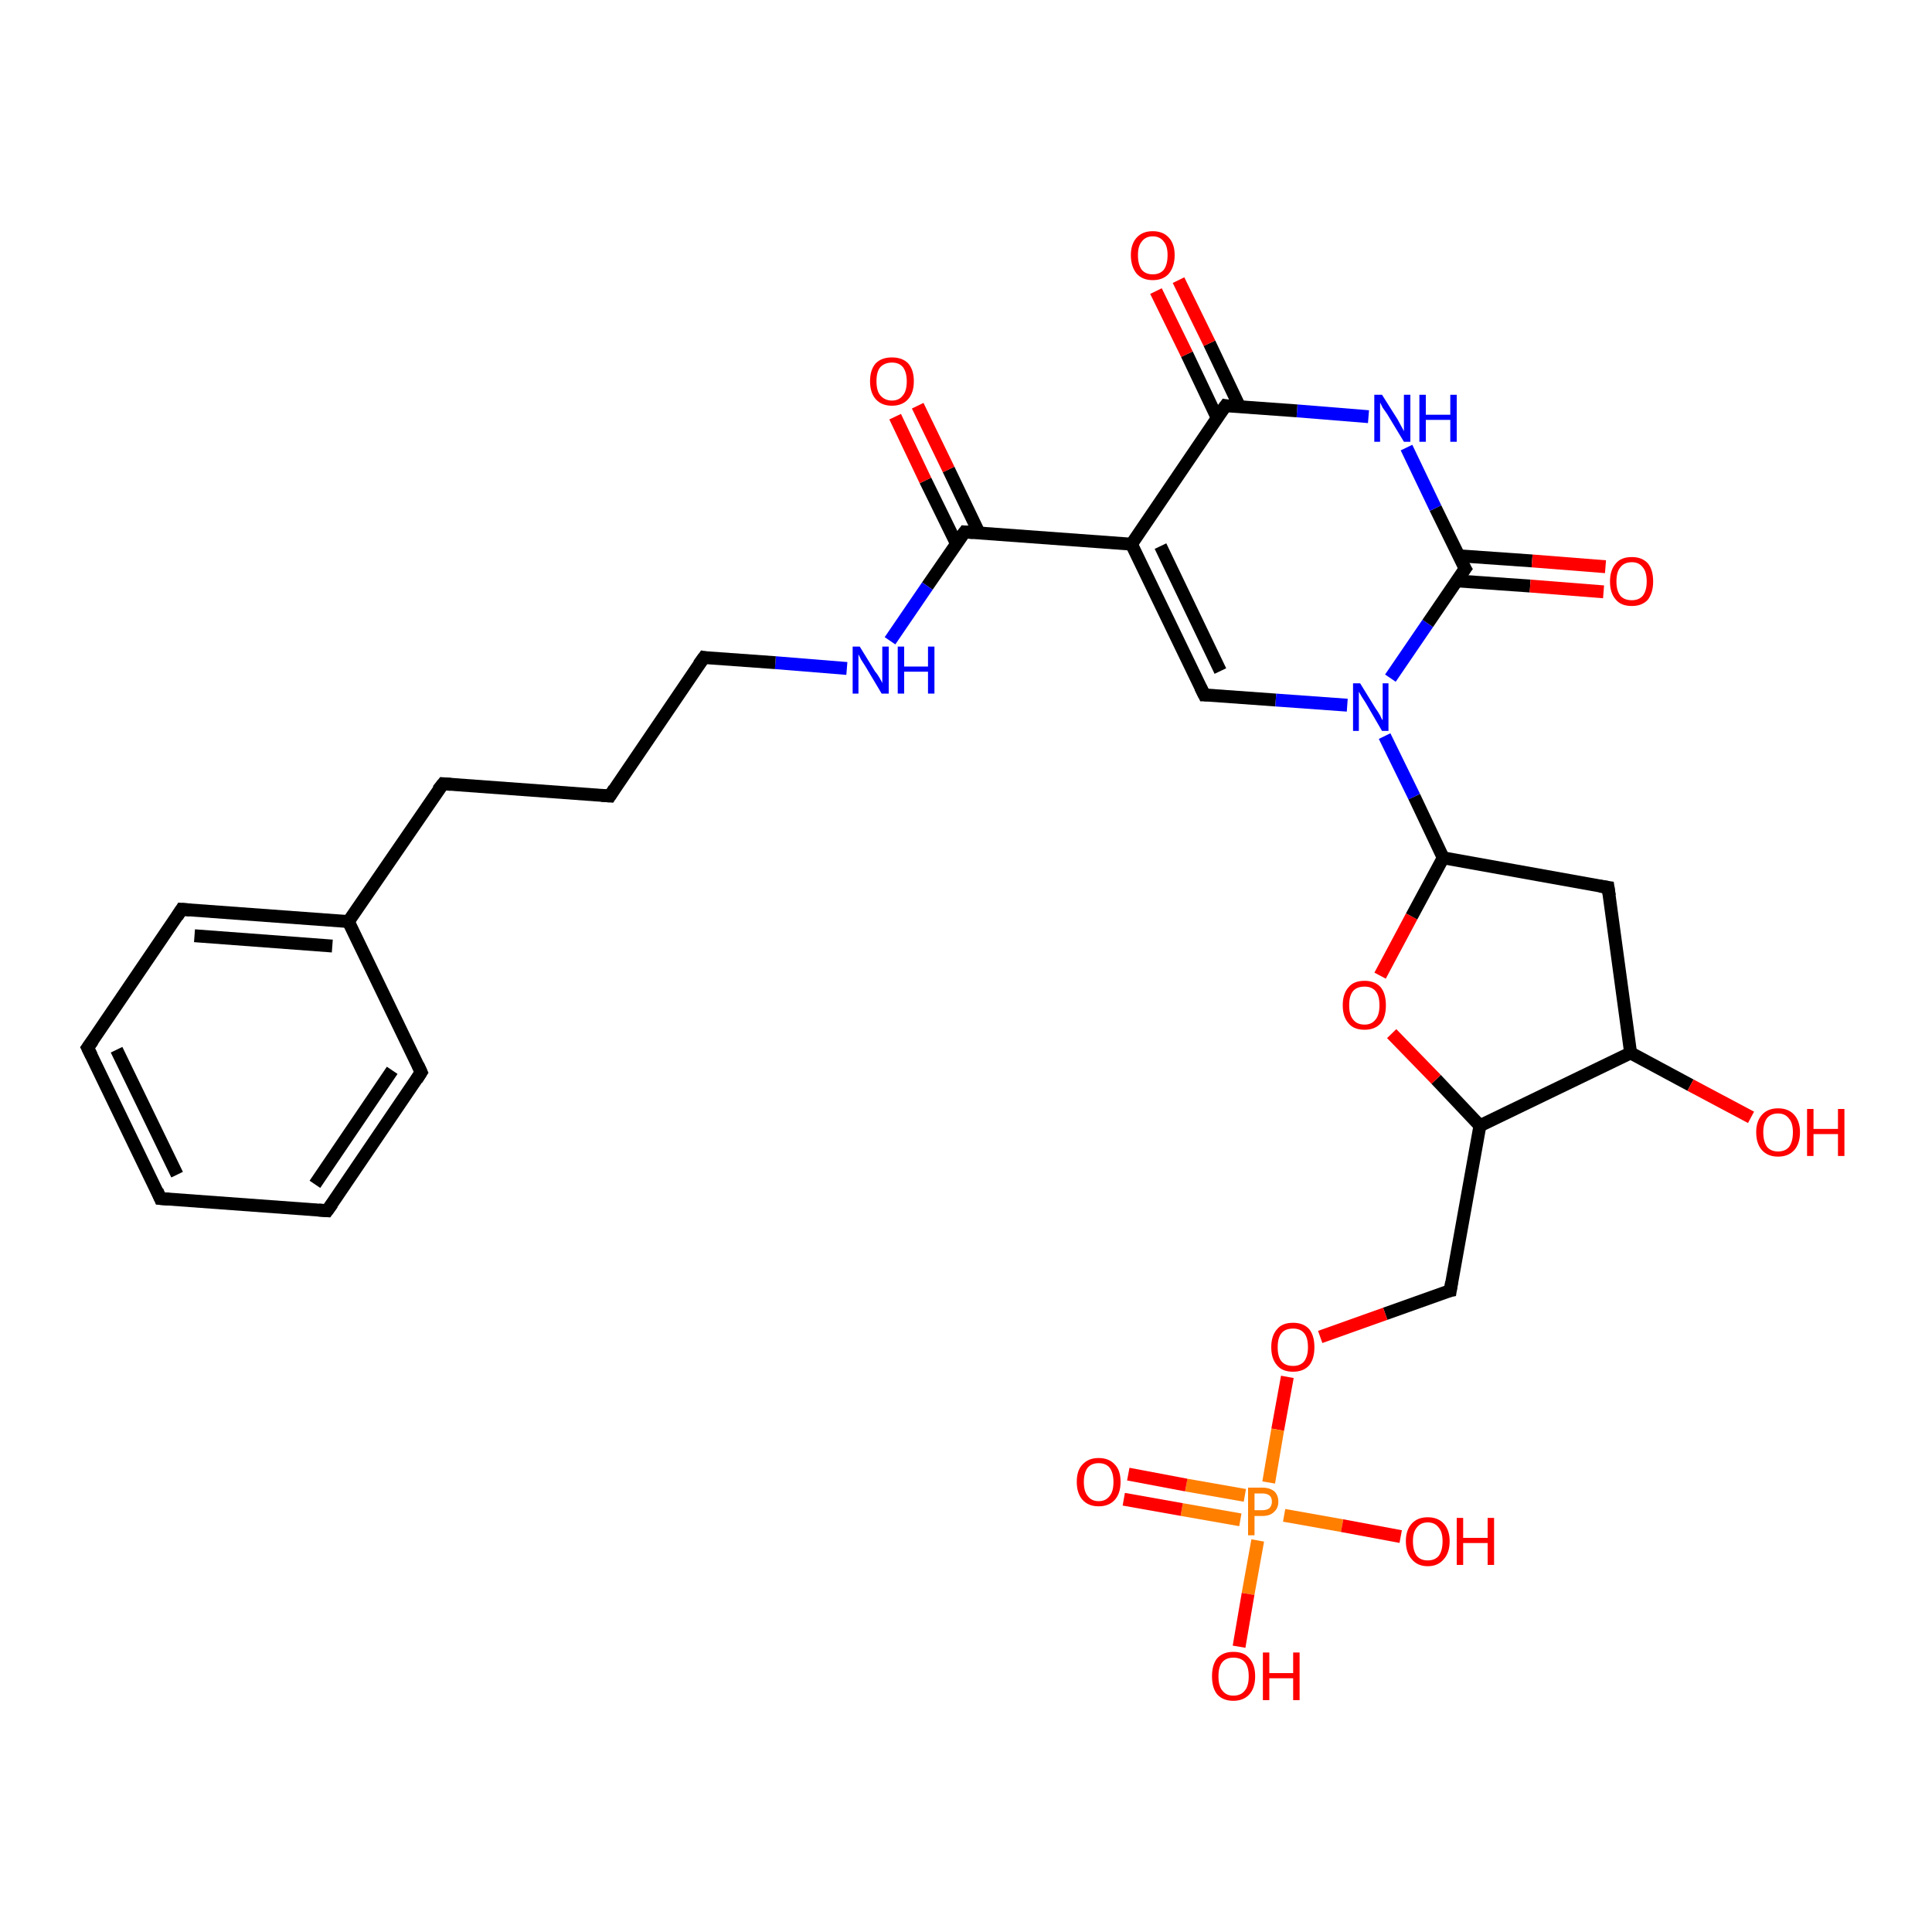 <?xml version='1.0' encoding='iso-8859-1'?>
<svg version='1.1' baseProfile='full'
              xmlns='http://www.w3.org/2000/svg'
                      xmlns:rdkit='http://www.rdkit.org/xml'
                      xmlns:xlink='http://www.w3.org/1999/xlink'
                  xml:space='preserve'
width='300px' height='300px' viewBox='0 0 300 300'>
<!-- END OF HEADER -->
<rect style='opacity:1.0;fill:#FFFFFF;stroke:none' width='300.0' height='300.0' x='0.0' y='0.0'> </rect>
<path class='bond-0 atom-0 atom-1' d='M 224.1,133.2 L 249.7,137.8' style='fill:none;fill-rule:evenodd;stroke:#000000;stroke-width:2.0px;stroke-linecap:butt;stroke-linejoin:miter;stroke-opacity:1' />
<path class='bond-1 atom-1 atom-2' d='M 249.7,137.8 L 253.2,163.5' style='fill:none;fill-rule:evenodd;stroke:#000000;stroke-width:2.0px;stroke-linecap:butt;stroke-linejoin:miter;stroke-opacity:1' />
<path class='bond-2 atom-2 atom-3' d='M 253.2,163.5 L 229.8,174.8' style='fill:none;fill-rule:evenodd;stroke:#000000;stroke-width:2.0px;stroke-linecap:butt;stroke-linejoin:miter;stroke-opacity:1' />
<path class='bond-3 atom-3 atom-4' d='M 229.8,174.8 L 225.2,200.4' style='fill:none;fill-rule:evenodd;stroke:#000000;stroke-width:2.0px;stroke-linecap:butt;stroke-linejoin:miter;stroke-opacity:1' />
<path class='bond-4 atom-4 atom-5' d='M 225.2,200.4 L 215.1,204.0' style='fill:none;fill-rule:evenodd;stroke:#000000;stroke-width:2.0px;stroke-linecap:butt;stroke-linejoin:miter;stroke-opacity:1' />
<path class='bond-4 atom-4 atom-5' d='M 215.1,204.0 L 205.0,207.6' style='fill:none;fill-rule:evenodd;stroke:#FF0000;stroke-width:2.0px;stroke-linecap:butt;stroke-linejoin:miter;stroke-opacity:1' />
<path class='bond-5 atom-5 atom-6' d='M 199.9,213.8 L 198.4,222.0' style='fill:none;fill-rule:evenodd;stroke:#FF0000;stroke-width:2.0px;stroke-linecap:butt;stroke-linejoin:miter;stroke-opacity:1' />
<path class='bond-5 atom-5 atom-6' d='M 198.4,222.0 L 197.0,230.2' style='fill:none;fill-rule:evenodd;stroke:#FF7F00;stroke-width:2.0px;stroke-linecap:butt;stroke-linejoin:miter;stroke-opacity:1' />
<path class='bond-6 atom-6 atom-7' d='M 193.3,232.2 L 184.2,230.6' style='fill:none;fill-rule:evenodd;stroke:#FF7F00;stroke-width:2.0px;stroke-linecap:butt;stroke-linejoin:miter;stroke-opacity:1' />
<path class='bond-6 atom-6 atom-7' d='M 184.2,230.6 L 175.2,228.9' style='fill:none;fill-rule:evenodd;stroke:#FF0000;stroke-width:2.0px;stroke-linecap:butt;stroke-linejoin:miter;stroke-opacity:1' />
<path class='bond-6 atom-6 atom-7' d='M 192.6,236.0 L 183.5,234.4' style='fill:none;fill-rule:evenodd;stroke:#FF7F00;stroke-width:2.0px;stroke-linecap:butt;stroke-linejoin:miter;stroke-opacity:1' />
<path class='bond-6 atom-6 atom-7' d='M 183.5,234.4 L 174.5,232.8' style='fill:none;fill-rule:evenodd;stroke:#FF0000;stroke-width:2.0px;stroke-linecap:butt;stroke-linejoin:miter;stroke-opacity:1' />
<path class='bond-7 atom-6 atom-8' d='M 199.4,235.3 L 208.4,236.9' style='fill:none;fill-rule:evenodd;stroke:#FF7F00;stroke-width:2.0px;stroke-linecap:butt;stroke-linejoin:miter;stroke-opacity:1' />
<path class='bond-7 atom-6 atom-8' d='M 208.4,236.9 L 217.5,238.6' style='fill:none;fill-rule:evenodd;stroke:#FF0000;stroke-width:2.0px;stroke-linecap:butt;stroke-linejoin:miter;stroke-opacity:1' />
<path class='bond-8 atom-6 atom-9' d='M 195.3,239.2 L 193.8,247.5' style='fill:none;fill-rule:evenodd;stroke:#FF7F00;stroke-width:2.0px;stroke-linecap:butt;stroke-linejoin:miter;stroke-opacity:1' />
<path class='bond-8 atom-6 atom-9' d='M 193.8,247.5 L 192.4,255.7' style='fill:none;fill-rule:evenodd;stroke:#FF0000;stroke-width:2.0px;stroke-linecap:butt;stroke-linejoin:miter;stroke-opacity:1' />
<path class='bond-9 atom-3 atom-10' d='M 229.8,174.8 L 223.0,167.6' style='fill:none;fill-rule:evenodd;stroke:#000000;stroke-width:2.0px;stroke-linecap:butt;stroke-linejoin:miter;stroke-opacity:1' />
<path class='bond-9 atom-3 atom-10' d='M 223.0,167.6 L 216.1,160.5' style='fill:none;fill-rule:evenodd;stroke:#FF0000;stroke-width:2.0px;stroke-linecap:butt;stroke-linejoin:miter;stroke-opacity:1' />
<path class='bond-10 atom-2 atom-11' d='M 253.2,163.5 L 262.5,168.5' style='fill:none;fill-rule:evenodd;stroke:#000000;stroke-width:2.0px;stroke-linecap:butt;stroke-linejoin:miter;stroke-opacity:1' />
<path class='bond-10 atom-2 atom-11' d='M 262.5,168.5 L 271.9,173.5' style='fill:none;fill-rule:evenodd;stroke:#FF0000;stroke-width:2.0px;stroke-linecap:butt;stroke-linejoin:miter;stroke-opacity:1' />
<path class='bond-11 atom-0 atom-12' d='M 224.1,133.2 L 219.6,123.7' style='fill:none;fill-rule:evenodd;stroke:#000000;stroke-width:2.0px;stroke-linecap:butt;stroke-linejoin:miter;stroke-opacity:1' />
<path class='bond-11 atom-0 atom-12' d='M 219.6,123.7 L 215.0,114.3' style='fill:none;fill-rule:evenodd;stroke:#0000FF;stroke-width:2.0px;stroke-linecap:butt;stroke-linejoin:miter;stroke-opacity:1' />
<path class='bond-12 atom-12 atom-13' d='M 215.9,105.3 L 221.7,96.8' style='fill:none;fill-rule:evenodd;stroke:#0000FF;stroke-width:2.0px;stroke-linecap:butt;stroke-linejoin:miter;stroke-opacity:1' />
<path class='bond-12 atom-12 atom-13' d='M 221.7,96.8 L 227.5,88.3' style='fill:none;fill-rule:evenodd;stroke:#000000;stroke-width:2.0px;stroke-linecap:butt;stroke-linejoin:miter;stroke-opacity:1' />
<path class='bond-13 atom-13 atom-14' d='M 226.2,90.2 L 237.6,91.0' style='fill:none;fill-rule:evenodd;stroke:#000000;stroke-width:2.0px;stroke-linecap:butt;stroke-linejoin:miter;stroke-opacity:1' />
<path class='bond-13 atom-13 atom-14' d='M 237.6,91.0 L 249.0,91.9' style='fill:none;fill-rule:evenodd;stroke:#FF0000;stroke-width:2.0px;stroke-linecap:butt;stroke-linejoin:miter;stroke-opacity:1' />
<path class='bond-13 atom-13 atom-14' d='M 226.5,86.3 L 237.9,87.1' style='fill:none;fill-rule:evenodd;stroke:#000000;stroke-width:2.0px;stroke-linecap:butt;stroke-linejoin:miter;stroke-opacity:1' />
<path class='bond-13 atom-13 atom-14' d='M 237.9,87.1 L 249.3,88.0' style='fill:none;fill-rule:evenodd;stroke:#FF0000;stroke-width:2.0px;stroke-linecap:butt;stroke-linejoin:miter;stroke-opacity:1' />
<path class='bond-14 atom-13 atom-15' d='M 227.5,88.3 L 222.9,78.9' style='fill:none;fill-rule:evenodd;stroke:#000000;stroke-width:2.0px;stroke-linecap:butt;stroke-linejoin:miter;stroke-opacity:1' />
<path class='bond-14 atom-13 atom-15' d='M 222.9,78.9 L 218.4,69.5' style='fill:none;fill-rule:evenodd;stroke:#0000FF;stroke-width:2.0px;stroke-linecap:butt;stroke-linejoin:miter;stroke-opacity:1' />
<path class='bond-15 atom-15 atom-16' d='M 212.5,64.7 L 201.4,63.8' style='fill:none;fill-rule:evenodd;stroke:#0000FF;stroke-width:2.0px;stroke-linecap:butt;stroke-linejoin:miter;stroke-opacity:1' />
<path class='bond-15 atom-15 atom-16' d='M 201.4,63.8 L 190.3,63.0' style='fill:none;fill-rule:evenodd;stroke:#000000;stroke-width:2.0px;stroke-linecap:butt;stroke-linejoin:miter;stroke-opacity:1' />
<path class='bond-16 atom-16 atom-17' d='M 190.3,63.0 L 175.7,84.5' style='fill:none;fill-rule:evenodd;stroke:#000000;stroke-width:2.0px;stroke-linecap:butt;stroke-linejoin:miter;stroke-opacity:1' />
<path class='bond-17 atom-17 atom-18' d='M 175.7,84.5 L 187.0,107.9' style='fill:none;fill-rule:evenodd;stroke:#000000;stroke-width:2.0px;stroke-linecap:butt;stroke-linejoin:miter;stroke-opacity:1' />
<path class='bond-17 atom-17 atom-18' d='M 180.2,84.8 L 189.5,104.2' style='fill:none;fill-rule:evenodd;stroke:#000000;stroke-width:2.0px;stroke-linecap:butt;stroke-linejoin:miter;stroke-opacity:1' />
<path class='bond-18 atom-17 atom-19' d='M 175.7,84.5 L 149.8,82.6' style='fill:none;fill-rule:evenodd;stroke:#000000;stroke-width:2.0px;stroke-linecap:butt;stroke-linejoin:miter;stroke-opacity:1' />
<path class='bond-19 atom-19 atom-20' d='M 149.8,82.6 L 144.0,91.0' style='fill:none;fill-rule:evenodd;stroke:#000000;stroke-width:2.0px;stroke-linecap:butt;stroke-linejoin:miter;stroke-opacity:1' />
<path class='bond-19 atom-19 atom-20' d='M 144.0,91.0 L 138.2,99.5' style='fill:none;fill-rule:evenodd;stroke:#0000FF;stroke-width:2.0px;stroke-linecap:butt;stroke-linejoin:miter;stroke-opacity:1' />
<path class='bond-20 atom-20 atom-21' d='M 131.5,103.8 L 120.4,102.9' style='fill:none;fill-rule:evenodd;stroke:#0000FF;stroke-width:2.0px;stroke-linecap:butt;stroke-linejoin:miter;stroke-opacity:1' />
<path class='bond-20 atom-20 atom-21' d='M 120.4,102.9 L 109.3,102.1' style='fill:none;fill-rule:evenodd;stroke:#000000;stroke-width:2.0px;stroke-linecap:butt;stroke-linejoin:miter;stroke-opacity:1' />
<path class='bond-21 atom-21 atom-22' d='M 109.3,102.1 L 94.7,123.6' style='fill:none;fill-rule:evenodd;stroke:#000000;stroke-width:2.0px;stroke-linecap:butt;stroke-linejoin:miter;stroke-opacity:1' />
<path class='bond-22 atom-22 atom-23' d='M 94.7,123.6 L 68.8,121.7' style='fill:none;fill-rule:evenodd;stroke:#000000;stroke-width:2.0px;stroke-linecap:butt;stroke-linejoin:miter;stroke-opacity:1' />
<path class='bond-23 atom-23 atom-24' d='M 68.8,121.7 L 54.1,143.1' style='fill:none;fill-rule:evenodd;stroke:#000000;stroke-width:2.0px;stroke-linecap:butt;stroke-linejoin:miter;stroke-opacity:1' />
<path class='bond-24 atom-24 atom-25' d='M 54.1,143.1 L 28.2,141.2' style='fill:none;fill-rule:evenodd;stroke:#000000;stroke-width:2.0px;stroke-linecap:butt;stroke-linejoin:miter;stroke-opacity:1' />
<path class='bond-24 atom-24 atom-25' d='M 51.6,146.9 L 30.2,145.3' style='fill:none;fill-rule:evenodd;stroke:#000000;stroke-width:2.0px;stroke-linecap:butt;stroke-linejoin:miter;stroke-opacity:1' />
<path class='bond-25 atom-25 atom-26' d='M 28.2,141.2 L 13.6,162.7' style='fill:none;fill-rule:evenodd;stroke:#000000;stroke-width:2.0px;stroke-linecap:butt;stroke-linejoin:miter;stroke-opacity:1' />
<path class='bond-26 atom-26 atom-27' d='M 13.6,162.7 L 24.9,186.1' style='fill:none;fill-rule:evenodd;stroke:#000000;stroke-width:2.0px;stroke-linecap:butt;stroke-linejoin:miter;stroke-opacity:1' />
<path class='bond-26 atom-26 atom-27' d='M 18.1,163.0 L 27.5,182.4' style='fill:none;fill-rule:evenodd;stroke:#000000;stroke-width:2.0px;stroke-linecap:butt;stroke-linejoin:miter;stroke-opacity:1' />
<path class='bond-27 atom-27 atom-28' d='M 24.9,186.1 L 50.8,188.0' style='fill:none;fill-rule:evenodd;stroke:#000000;stroke-width:2.0px;stroke-linecap:butt;stroke-linejoin:miter;stroke-opacity:1' />
<path class='bond-28 atom-28 atom-29' d='M 50.8,188.0 L 65.4,166.5' style='fill:none;fill-rule:evenodd;stroke:#000000;stroke-width:2.0px;stroke-linecap:butt;stroke-linejoin:miter;stroke-opacity:1' />
<path class='bond-28 atom-28 atom-29' d='M 48.9,183.9 L 60.9,166.2' style='fill:none;fill-rule:evenodd;stroke:#000000;stroke-width:2.0px;stroke-linecap:butt;stroke-linejoin:miter;stroke-opacity:1' />
<path class='bond-29 atom-19 atom-30' d='M 152.0,82.7 L 147.3,72.9' style='fill:none;fill-rule:evenodd;stroke:#000000;stroke-width:2.0px;stroke-linecap:butt;stroke-linejoin:miter;stroke-opacity:1' />
<path class='bond-29 atom-19 atom-30' d='M 147.3,72.9 L 142.5,63.0' style='fill:none;fill-rule:evenodd;stroke:#FF0000;stroke-width:2.0px;stroke-linecap:butt;stroke-linejoin:miter;stroke-opacity:1' />
<path class='bond-29 atom-19 atom-30' d='M 148.5,84.4 L 143.7,74.6' style='fill:none;fill-rule:evenodd;stroke:#000000;stroke-width:2.0px;stroke-linecap:butt;stroke-linejoin:miter;stroke-opacity:1' />
<path class='bond-29 atom-19 atom-30' d='M 143.7,74.6 L 139.0,64.7' style='fill:none;fill-rule:evenodd;stroke:#FF0000;stroke-width:2.0px;stroke-linecap:butt;stroke-linejoin:miter;stroke-opacity:1' />
<path class='bond-30 atom-16 atom-31' d='M 192.5,63.2 L 187.8,53.3' style='fill:none;fill-rule:evenodd;stroke:#000000;stroke-width:2.0px;stroke-linecap:butt;stroke-linejoin:miter;stroke-opacity:1' />
<path class='bond-30 atom-16 atom-31' d='M 187.8,53.3 L 183.0,43.5' style='fill:none;fill-rule:evenodd;stroke:#FF0000;stroke-width:2.0px;stroke-linecap:butt;stroke-linejoin:miter;stroke-opacity:1' />
<path class='bond-30 atom-16 atom-31' d='M 189.0,64.9 L 184.3,55.0' style='fill:none;fill-rule:evenodd;stroke:#000000;stroke-width:2.0px;stroke-linecap:butt;stroke-linejoin:miter;stroke-opacity:1' />
<path class='bond-30 atom-16 atom-31' d='M 184.3,55.0 L 179.5,45.2' style='fill:none;fill-rule:evenodd;stroke:#FF0000;stroke-width:2.0px;stroke-linecap:butt;stroke-linejoin:miter;stroke-opacity:1' />
<path class='bond-31 atom-10 atom-0' d='M 214.3,151.5 L 219.2,142.3' style='fill:none;fill-rule:evenodd;stroke:#FF0000;stroke-width:2.0px;stroke-linecap:butt;stroke-linejoin:miter;stroke-opacity:1' />
<path class='bond-31 atom-10 atom-0' d='M 219.2,142.3 L 224.1,133.2' style='fill:none;fill-rule:evenodd;stroke:#000000;stroke-width:2.0px;stroke-linecap:butt;stroke-linejoin:miter;stroke-opacity:1' />
<path class='bond-32 atom-18 atom-12' d='M 187.0,107.9 L 198.1,108.7' style='fill:none;fill-rule:evenodd;stroke:#000000;stroke-width:2.0px;stroke-linecap:butt;stroke-linejoin:miter;stroke-opacity:1' />
<path class='bond-32 atom-18 atom-12' d='M 198.1,108.7 L 209.2,109.5' style='fill:none;fill-rule:evenodd;stroke:#0000FF;stroke-width:2.0px;stroke-linecap:butt;stroke-linejoin:miter;stroke-opacity:1' />
<path class='bond-33 atom-29 atom-24' d='M 65.4,166.5 L 54.1,143.1' style='fill:none;fill-rule:evenodd;stroke:#000000;stroke-width:2.0px;stroke-linecap:butt;stroke-linejoin:miter;stroke-opacity:1' />
<path d='M 248.4,137.6 L 249.7,137.8 L 249.9,139.1' style='fill:none;stroke:#000000;stroke-width:2.0px;stroke-linecap:butt;stroke-linejoin:miter;stroke-opacity:1;' />
<path d='M 225.4,199.1 L 225.2,200.4 L 224.7,200.5' style='fill:none;stroke:#000000;stroke-width:2.0px;stroke-linecap:butt;stroke-linejoin:miter;stroke-opacity:1;' />
<path d='M 227.2,88.7 L 227.5,88.3 L 227.2,87.8' style='fill:none;stroke:#000000;stroke-width:2.0px;stroke-linecap:butt;stroke-linejoin:miter;stroke-opacity:1;' />
<path d='M 190.8,63.1 L 190.3,63.0 L 189.5,64.1' style='fill:none;stroke:#000000;stroke-width:2.0px;stroke-linecap:butt;stroke-linejoin:miter;stroke-opacity:1;' />
<path d='M 186.4,106.7 L 187.0,107.9 L 187.5,107.9' style='fill:none;stroke:#000000;stroke-width:2.0px;stroke-linecap:butt;stroke-linejoin:miter;stroke-opacity:1;' />
<path d='M 151.1,82.7 L 149.8,82.6 L 149.5,83.0' style='fill:none;stroke:#000000;stroke-width:2.0px;stroke-linecap:butt;stroke-linejoin:miter;stroke-opacity:1;' />
<path d='M 109.8,102.2 L 109.3,102.1 L 108.5,103.2' style='fill:none;stroke:#000000;stroke-width:2.0px;stroke-linecap:butt;stroke-linejoin:miter;stroke-opacity:1;' />
<path d='M 95.4,122.5 L 94.7,123.6 L 93.4,123.5' style='fill:none;stroke:#000000;stroke-width:2.0px;stroke-linecap:butt;stroke-linejoin:miter;stroke-opacity:1;' />
<path d='M 70.0,121.8 L 68.8,121.7 L 68.0,122.7' style='fill:none;stroke:#000000;stroke-width:2.0px;stroke-linecap:butt;stroke-linejoin:miter;stroke-opacity:1;' />
<path d='M 29.5,141.3 L 28.2,141.2 L 27.5,142.3' style='fill:none;stroke:#000000;stroke-width:2.0px;stroke-linecap:butt;stroke-linejoin:miter;stroke-opacity:1;' />
<path d='M 14.4,161.6 L 13.6,162.7 L 14.2,163.9' style='fill:none;stroke:#000000;stroke-width:2.0px;stroke-linecap:butt;stroke-linejoin:miter;stroke-opacity:1;' />
<path d='M 24.4,184.9 L 24.9,186.1 L 26.2,186.2' style='fill:none;stroke:#000000;stroke-width:2.0px;stroke-linecap:butt;stroke-linejoin:miter;stroke-opacity:1;' />
<path d='M 49.5,187.9 L 50.8,188.0 L 51.6,186.9' style='fill:none;stroke:#000000;stroke-width:2.0px;stroke-linecap:butt;stroke-linejoin:miter;stroke-opacity:1;' />
<path d='M 64.7,167.6 L 65.4,166.5 L 64.9,165.4' style='fill:none;stroke:#000000;stroke-width:2.0px;stroke-linecap:butt;stroke-linejoin:miter;stroke-opacity:1;' />
<path class='atom-5' d='M 197.4 209.2
Q 197.4 207.4, 198.3 206.4
Q 199.1 205.4, 200.8 205.4
Q 202.4 205.4, 203.3 206.4
Q 204.1 207.4, 204.1 209.2
Q 204.1 211.0, 203.3 212.0
Q 202.4 213.0, 200.8 213.0
Q 199.1 213.0, 198.3 212.0
Q 197.4 211.0, 197.4 209.2
M 200.8 212.1
Q 201.9 212.1, 202.5 211.4
Q 203.1 210.6, 203.1 209.2
Q 203.1 207.7, 202.5 207.0
Q 201.9 206.3, 200.8 206.3
Q 199.6 206.3, 199.0 207.0
Q 198.4 207.7, 198.4 209.2
Q 198.4 210.7, 199.0 211.4
Q 199.6 212.1, 200.8 212.1
' fill='#FF0000'/>
<path class='atom-6' d='M 196.0 231.0
Q 197.2 231.0, 197.9 231.6
Q 198.5 232.2, 198.5 233.2
Q 198.5 234.2, 197.8 234.8
Q 197.2 235.4, 196.0 235.4
L 194.8 235.4
L 194.8 238.4
L 193.8 238.4
L 193.8 231.0
L 196.0 231.0
M 196.0 234.5
Q 196.7 234.5, 197.1 234.2
Q 197.5 233.8, 197.5 233.2
Q 197.5 232.5, 197.1 232.2
Q 196.7 231.9, 196.0 231.9
L 194.8 231.9
L 194.8 234.5
L 196.0 234.5
' fill='#FF7F00'/>
<path class='atom-7' d='M 167.2 230.1
Q 167.2 228.3, 168.1 227.4
Q 169.0 226.4, 170.6 226.4
Q 172.2 226.4, 173.1 227.4
Q 174.0 228.3, 174.0 230.1
Q 174.0 231.9, 173.1 232.9
Q 172.2 233.9, 170.6 233.9
Q 169.0 233.9, 168.1 232.9
Q 167.2 231.9, 167.2 230.1
M 170.6 233.1
Q 171.7 233.1, 172.3 232.3
Q 172.9 231.6, 172.9 230.1
Q 172.9 228.7, 172.3 227.9
Q 171.7 227.2, 170.6 227.2
Q 169.5 227.2, 168.9 227.9
Q 168.3 228.7, 168.3 230.1
Q 168.3 231.6, 168.9 232.3
Q 169.5 233.1, 170.6 233.1
' fill='#FF0000'/>
<path class='atom-8' d='M 218.3 239.3
Q 218.3 237.6, 219.2 236.6
Q 220.1 235.6, 221.7 235.6
Q 223.3 235.6, 224.2 236.6
Q 225.1 237.6, 225.1 239.3
Q 225.1 241.1, 224.2 242.1
Q 223.3 243.2, 221.7 243.2
Q 220.1 243.2, 219.2 242.1
Q 218.3 241.1, 218.3 239.3
M 221.7 242.3
Q 222.8 242.3, 223.4 241.6
Q 224.0 240.8, 224.0 239.3
Q 224.0 237.9, 223.4 237.2
Q 222.8 236.4, 221.7 236.4
Q 220.6 236.4, 220.0 237.2
Q 219.4 237.9, 219.4 239.3
Q 219.4 240.8, 220.0 241.6
Q 220.6 242.3, 221.7 242.3
' fill='#FF0000'/>
<path class='atom-8' d='M 226.2 235.7
L 227.2 235.7
L 227.2 238.8
L 231.0 238.8
L 231.0 235.7
L 232.0 235.7
L 232.0 243.0
L 231.0 243.0
L 231.0 239.6
L 227.2 239.6
L 227.2 243.0
L 226.2 243.0
L 226.2 235.7
' fill='#FF0000'/>
<path class='atom-9' d='M 188.2 260.3
Q 188.2 258.5, 189.0 257.5
Q 189.9 256.5, 191.5 256.5
Q 193.2 256.5, 194.0 257.5
Q 194.9 258.5, 194.9 260.3
Q 194.9 262.1, 194.0 263.1
Q 193.1 264.1, 191.5 264.1
Q 189.9 264.1, 189.0 263.1
Q 188.2 262.1, 188.2 260.3
M 191.5 263.3
Q 192.7 263.3, 193.3 262.5
Q 193.9 261.8, 193.9 260.3
Q 193.9 258.8, 193.3 258.1
Q 192.7 257.4, 191.5 257.4
Q 190.4 257.4, 189.8 258.1
Q 189.2 258.8, 189.2 260.3
Q 189.2 261.8, 189.8 262.5
Q 190.4 263.3, 191.5 263.3
' fill='#FF0000'/>
<path class='atom-9' d='M 196.1 256.6
L 197.1 256.6
L 197.1 259.8
L 200.8 259.8
L 200.8 256.6
L 201.8 256.6
L 201.8 264.0
L 200.8 264.0
L 200.8 260.6
L 197.1 260.6
L 197.1 264.0
L 196.1 264.0
L 196.1 256.6
' fill='#FF0000'/>
<path class='atom-10' d='M 208.5 156.1
Q 208.5 154.3, 209.4 153.3
Q 210.2 152.3, 211.9 152.3
Q 213.5 152.3, 214.4 153.3
Q 215.2 154.3, 215.2 156.1
Q 215.2 157.9, 214.4 158.9
Q 213.5 159.9, 211.9 159.9
Q 210.2 159.9, 209.4 158.9
Q 208.5 157.9, 208.5 156.1
M 211.9 159.1
Q 213.0 159.1, 213.6 158.3
Q 214.2 157.6, 214.2 156.1
Q 214.2 154.6, 213.6 153.9
Q 213.0 153.2, 211.9 153.2
Q 210.7 153.2, 210.1 153.9
Q 209.5 154.6, 209.5 156.1
Q 209.5 157.6, 210.1 158.3
Q 210.7 159.1, 211.9 159.1
' fill='#FF0000'/>
<path class='atom-11' d='M 272.7 175.8
Q 272.7 174.1, 273.6 173.1
Q 274.5 172.1, 276.1 172.1
Q 277.7 172.1, 278.6 173.1
Q 279.5 174.1, 279.5 175.8
Q 279.5 177.6, 278.6 178.6
Q 277.7 179.6, 276.1 179.6
Q 274.5 179.6, 273.6 178.6
Q 272.7 177.6, 272.7 175.8
M 276.1 178.8
Q 277.2 178.8, 277.8 178.1
Q 278.4 177.3, 278.4 175.8
Q 278.4 174.4, 277.8 173.7
Q 277.2 172.9, 276.1 172.9
Q 275.0 172.9, 274.4 173.6
Q 273.8 174.4, 273.8 175.8
Q 273.8 177.3, 274.4 178.1
Q 275.0 178.8, 276.1 178.8
' fill='#FF0000'/>
<path class='atom-11' d='M 280.6 172.2
L 281.6 172.2
L 281.6 175.3
L 285.4 175.3
L 285.4 172.2
L 286.4 172.2
L 286.4 179.5
L 285.4 179.5
L 285.4 176.1
L 281.6 176.1
L 281.6 179.5
L 280.6 179.5
L 280.6 172.2
' fill='#FF0000'/>
<path class='atom-12' d='M 211.2 106.1
L 213.6 110.0
Q 213.9 110.4, 214.3 111.1
Q 214.6 111.8, 214.7 111.8
L 214.7 106.1
L 215.6 106.1
L 215.6 113.5
L 214.6 113.5
L 212.1 109.2
Q 211.8 108.7, 211.4 108.1
Q 211.1 107.6, 211.0 107.4
L 211.0 113.5
L 210.1 113.5
L 210.1 106.1
L 211.2 106.1
' fill='#0000FF'/>
<path class='atom-14' d='M 250.0 90.3
Q 250.0 88.5, 250.9 87.5
Q 251.7 86.5, 253.4 86.5
Q 255.0 86.5, 255.9 87.5
Q 256.7 88.5, 256.7 90.3
Q 256.7 92.0, 255.9 93.1
Q 255.0 94.1, 253.4 94.1
Q 251.7 94.1, 250.9 93.1
Q 250.0 92.1, 250.0 90.3
M 253.4 93.2
Q 254.5 93.2, 255.1 92.5
Q 255.7 91.7, 255.7 90.3
Q 255.7 88.8, 255.1 88.1
Q 254.5 87.3, 253.4 87.3
Q 252.2 87.3, 251.6 88.1
Q 251.0 88.8, 251.0 90.3
Q 251.0 91.7, 251.6 92.5
Q 252.2 93.2, 253.4 93.2
' fill='#FF0000'/>
<path class='atom-15' d='M 214.6 61.3
L 217.0 65.1
Q 217.2 65.5, 217.6 66.2
Q 218.0 66.9, 218.0 67.0
L 218.0 61.3
L 219.0 61.3
L 219.0 68.6
L 218.0 68.6
L 215.4 64.3
Q 215.1 63.9, 214.7 63.3
Q 214.4 62.7, 214.3 62.5
L 214.3 68.6
L 213.4 68.6
L 213.4 61.3
L 214.6 61.3
' fill='#0000FF'/>
<path class='atom-15' d='M 220.4 61.3
L 221.4 61.3
L 221.4 64.4
L 225.2 64.4
L 225.2 61.3
L 226.2 61.3
L 226.2 68.6
L 225.2 68.6
L 225.2 65.2
L 221.4 65.2
L 221.4 68.6
L 220.4 68.6
L 220.4 61.3
' fill='#0000FF'/>
<path class='atom-20' d='M 133.5 100.4
L 135.9 104.3
Q 136.2 104.6, 136.6 105.3
Q 137.0 106.0, 137.0 106.1
L 137.0 100.4
L 138.0 100.4
L 138.0 107.7
L 136.9 107.7
L 134.4 103.5
Q 134.1 103.0, 133.7 102.4
Q 133.4 101.8, 133.3 101.6
L 133.3 107.7
L 132.4 107.7
L 132.4 100.4
L 133.5 100.4
' fill='#0000FF'/>
<path class='atom-20' d='M 139.4 100.4
L 140.4 100.4
L 140.4 103.5
L 144.1 103.5
L 144.1 100.4
L 145.1 100.4
L 145.1 107.7
L 144.1 107.7
L 144.1 104.3
L 140.4 104.3
L 140.4 107.7
L 139.4 107.7
L 139.4 100.4
' fill='#0000FF'/>
<path class='atom-30' d='M 135.1 59.2
Q 135.1 57.4, 136.0 56.4
Q 136.9 55.5, 138.5 55.5
Q 140.1 55.5, 141.0 56.4
Q 141.9 57.4, 141.9 59.2
Q 141.9 61.0, 141.0 62.0
Q 140.1 63.0, 138.5 63.0
Q 136.9 63.0, 136.0 62.0
Q 135.1 61.0, 135.1 59.2
M 138.5 62.2
Q 139.6 62.2, 140.2 61.4
Q 140.8 60.7, 140.8 59.2
Q 140.8 57.8, 140.2 57.0
Q 139.6 56.3, 138.5 56.3
Q 137.4 56.3, 136.7 57.0
Q 136.1 57.7, 136.1 59.2
Q 136.1 60.7, 136.7 61.4
Q 137.4 62.2, 138.5 62.2
' fill='#FF0000'/>
<path class='atom-31' d='M 175.6 39.6
Q 175.6 37.9, 176.5 36.9
Q 177.4 35.9, 179.0 35.9
Q 180.6 35.9, 181.5 36.9
Q 182.4 37.9, 182.4 39.6
Q 182.4 41.4, 181.5 42.5
Q 180.6 43.5, 179.0 43.5
Q 177.4 43.5, 176.5 42.5
Q 175.6 41.4, 175.6 39.6
M 179.0 42.6
Q 180.1 42.6, 180.7 41.9
Q 181.3 41.1, 181.3 39.6
Q 181.3 38.2, 180.7 37.5
Q 180.1 36.7, 179.0 36.7
Q 177.9 36.7, 177.3 37.5
Q 176.7 38.2, 176.7 39.6
Q 176.7 41.1, 177.3 41.9
Q 177.9 42.6, 179.0 42.6
' fill='#FF0000'/>
</svg>
